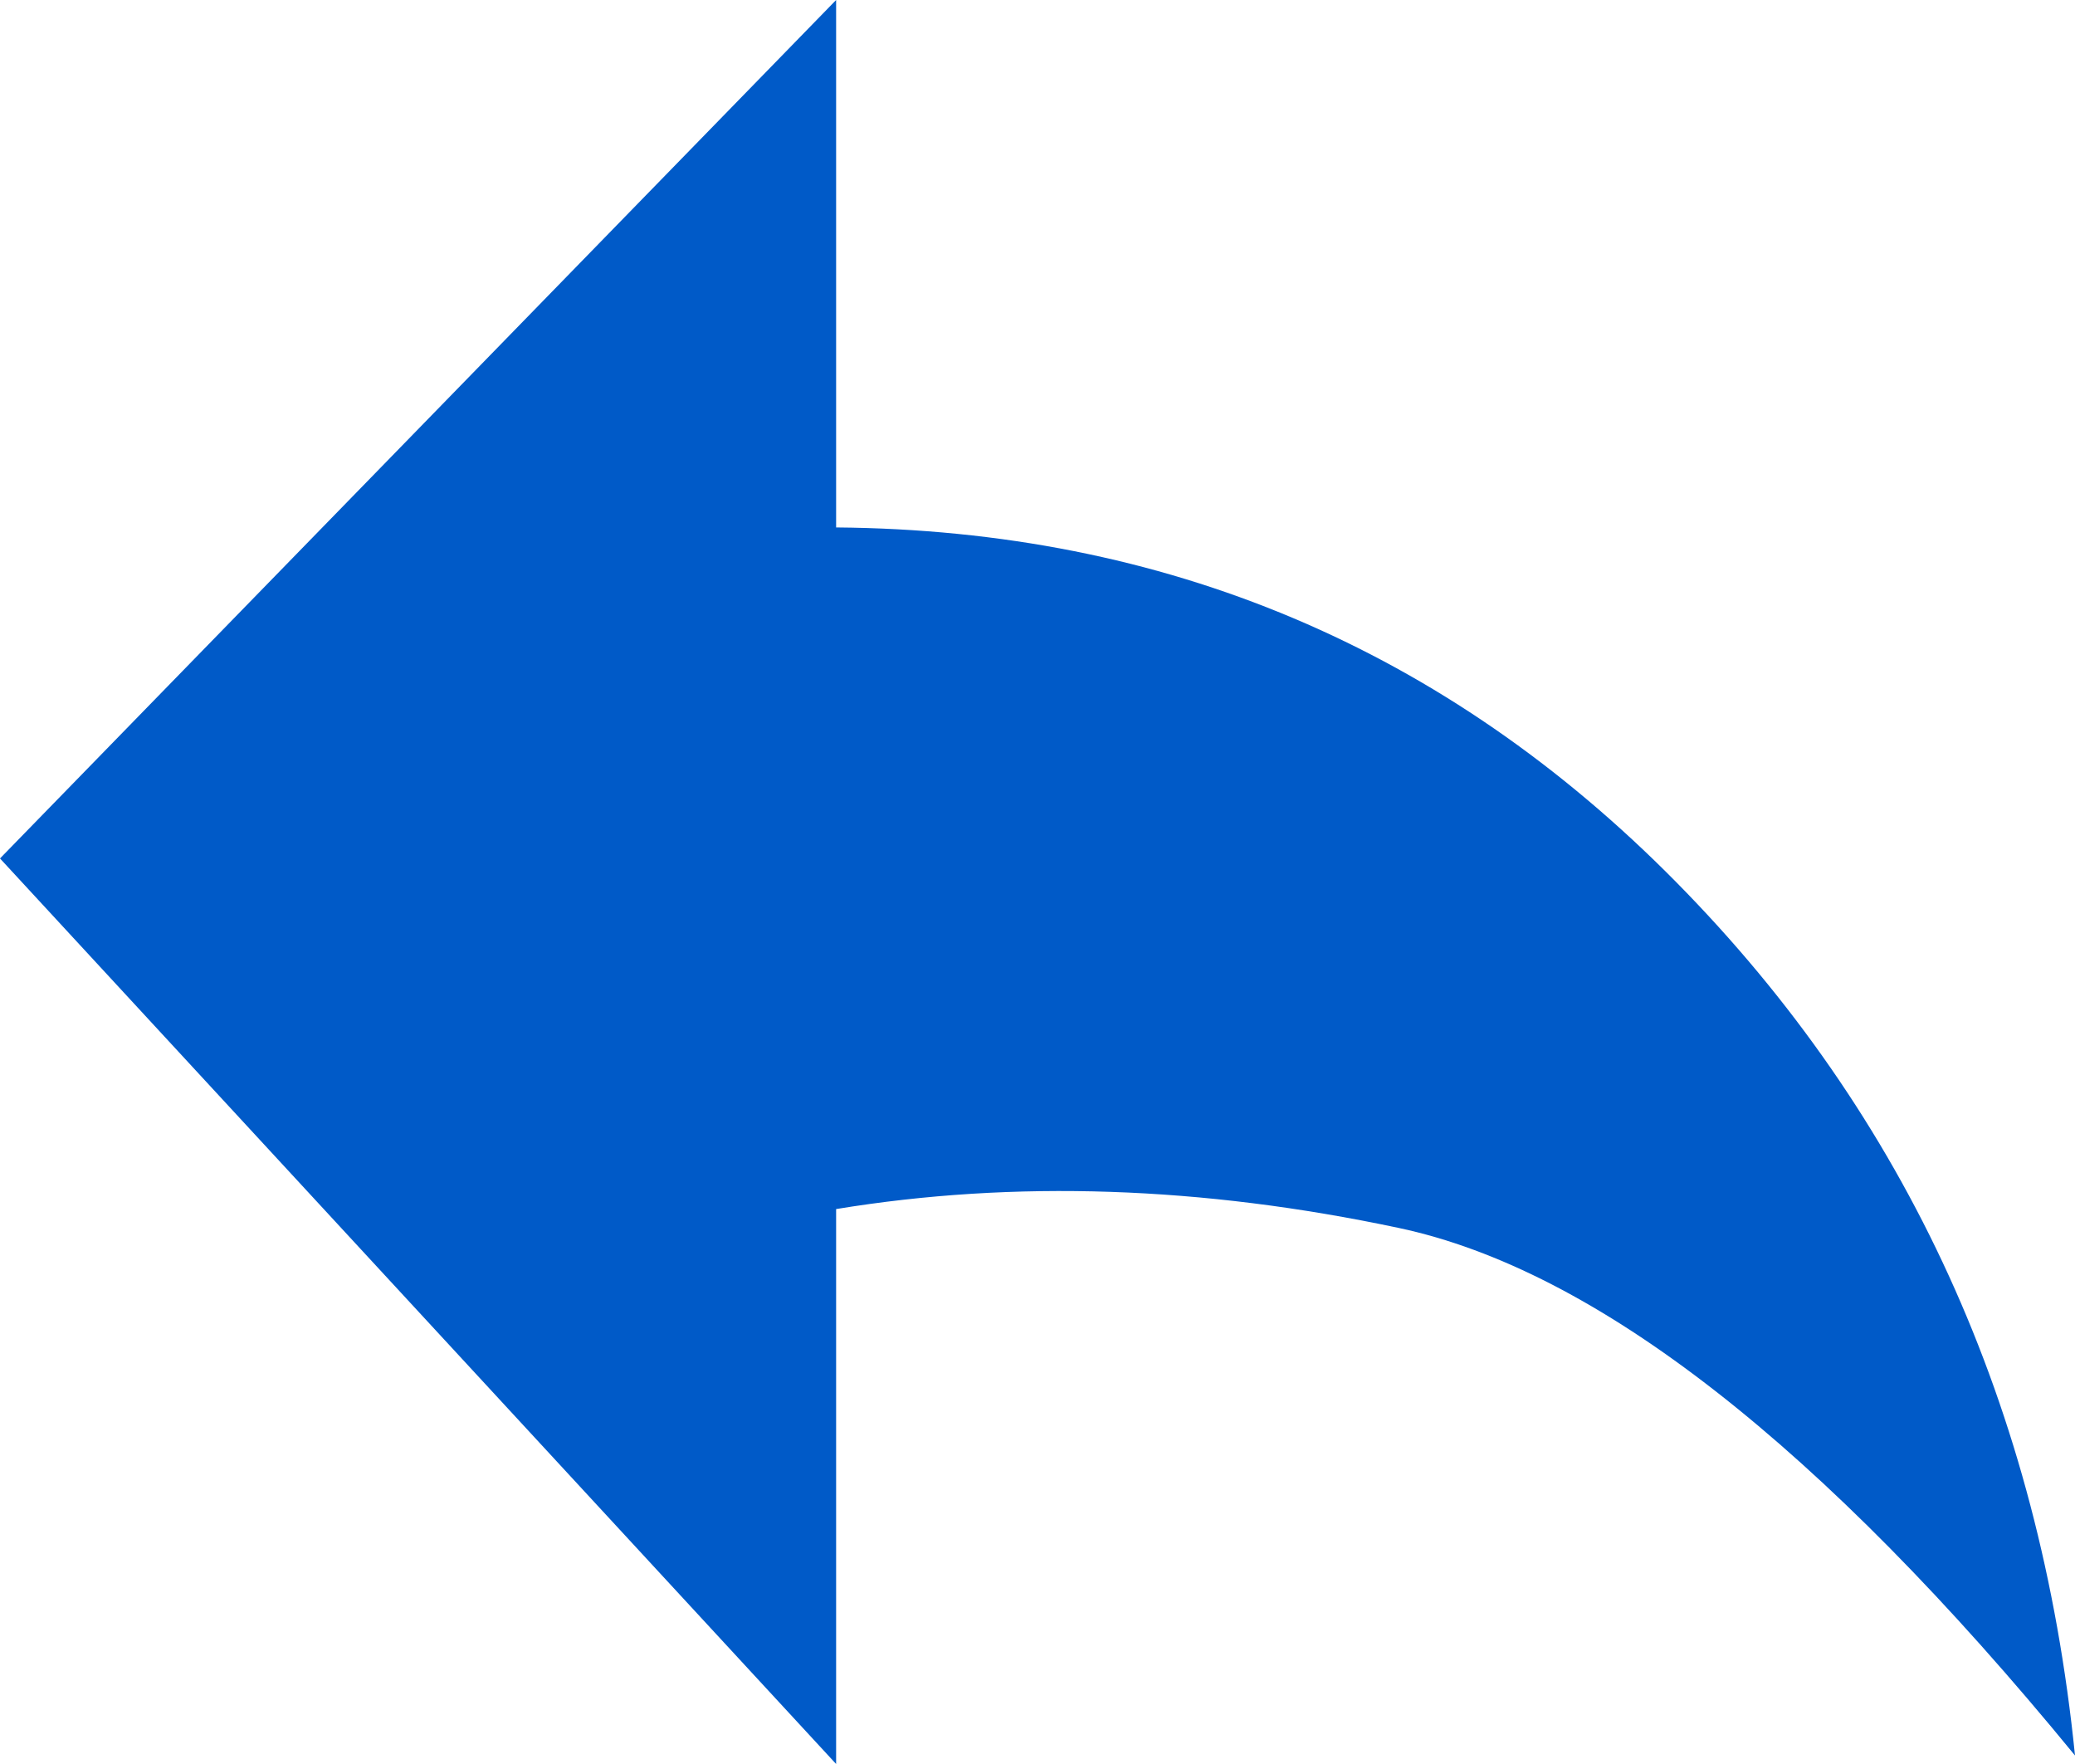 <svg width="20" height="17" viewBox="0 0 20 17" fill="none" xmlns="http://www.w3.org/2000/svg">
<path fill-rule="evenodd" clip-rule="evenodd" d="M20 16.918C17.553 13.931 15.381 12.237 13.482 11.834C11.584 11.431 9.776 11.37 8.059 11.652V17L0 8.273L8.059 0V5.083C11.233 5.109 13.932 6.247 16.155 8.5C18.378 10.752 19.66 13.559 20 16.918Z" fill="#005AC8"/>
</svg>
